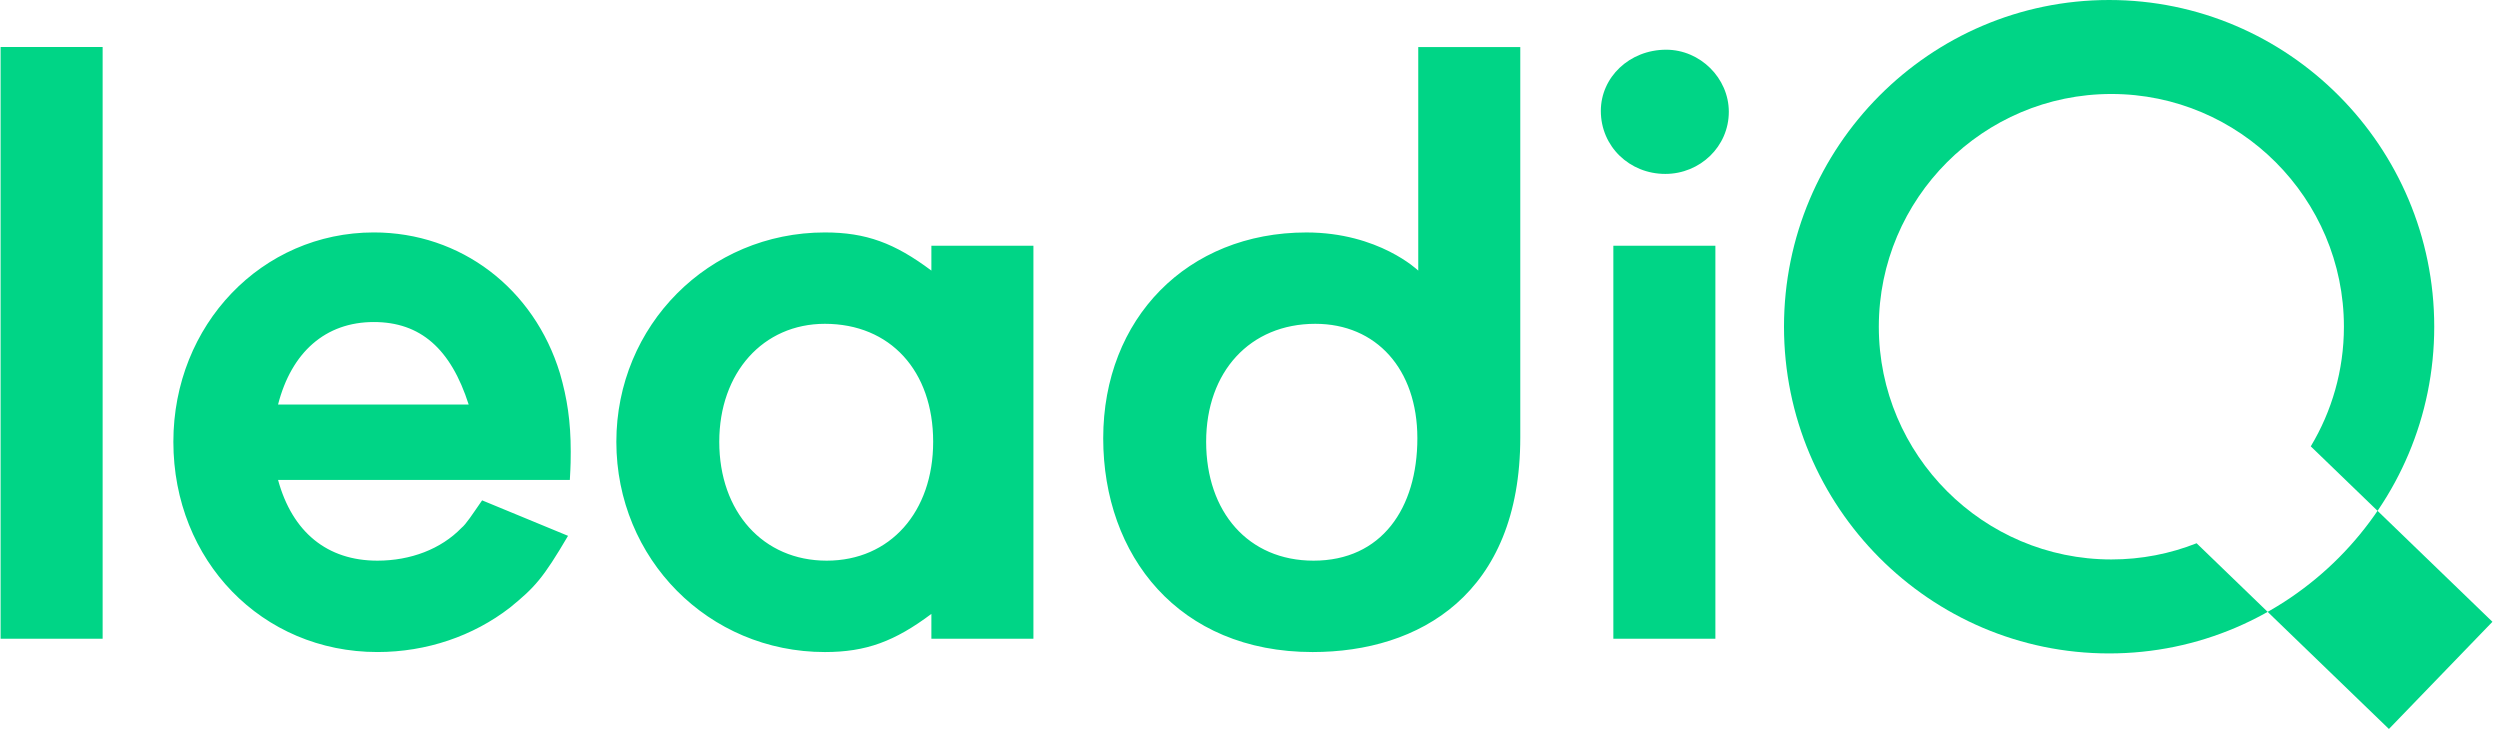 <svg height="44" viewBox="0 0 150 44" width="150" xmlns="http://www.w3.org/2000/svg"><g fill="#00d586" fill-rule="evenodd"><path d="m126.547 0c-10.756 0-19.507 8.793-19.507 19.603 0 10.81 8.75 19.603 19.507 19.603 10.756 0 19.507-8.793 19.507-19.603 0-10.81-8.75-19.603-19.507-19.603zm12.099 26.781 10.9 10.526-6.211 6.431-11.539-11.143c-1.584.627-3.31.972-5.114.972-7.691 0-13.953-6.267-13.953-13.964 0-7.697 6.262-13.964 13.953-13.964 7.691 0 13.953 6.267 13.953 13.964 0 2.622-.727 5.079-1.989 7.178z" fill-rule="nonzero"/><path d="m6.158 38.323h-6.122v-35.502h6.122zm28.031-9.527h-17.506c.859 3.14 2.953 4.844 5.961 4.844 1.987 0 3.813-.692 5.048-1.969.268-.213.644-.798 1.235-1.65l5.155 2.129c-1.504 2.555-1.987 3.087-3.49 4.311-2.202 1.703-4.994 2.661-7.947 2.661-6.927 0-12.243-5.482-12.243-12.615 0-7.026 5.316-12.561 12.029-12.561 5.209 0 9.612 3.353 11.169 8.463.43 1.49.644 2.874.644 4.684 0 .373 0 .798-.054 1.703zm-17.506-4.524h11.438c-1.074-3.353-2.9-4.95-5.692-4.95-2.9 0-4.94 1.81-5.746 4.95zm45.322 14.052h-6.122v-1.49c-2.202 1.65-3.92 2.289-6.39 2.289-6.981 0-12.512-5.589-12.512-12.615 0-6.973 5.531-12.561 12.512-12.561 2.47 0 4.189.639 6.39 2.289v-1.49h6.122zm-12.512-18.895c-3.705 0-6.337 2.927-6.337 7.079 0 4.205 2.631 7.132 6.444 7.132 3.813 0 6.39-2.927 6.39-7.132 0-4.258-2.578-7.079-6.498-7.079zm29.427 0c-3.92 0-6.551 2.874-6.551 7.079s2.524 7.132 6.444 7.132c4.081 0 6.229-3.14 6.229-7.345 0-4.152-2.47-6.866-6.122-6.866zm12.297-16.606v23.419c0 9.421-6.068 12.881-12.458 12.881-8.055 0-12.566-5.802-12.566-12.827 0-7.185 5.048-12.348 12.19-12.348 4.35 0 6.712 2.289 6.712 2.289v-13.413zm11.706 11.923v23.579h-6.122v-23.579zm-2.953-11.763c2.041 0 3.759 1.703 3.759 3.726 0 2.076-1.718 3.726-3.813 3.726-2.148 0-3.866-1.65-3.866-3.779 0-2.023 1.718-3.673 3.92-3.673z"/></g></svg>